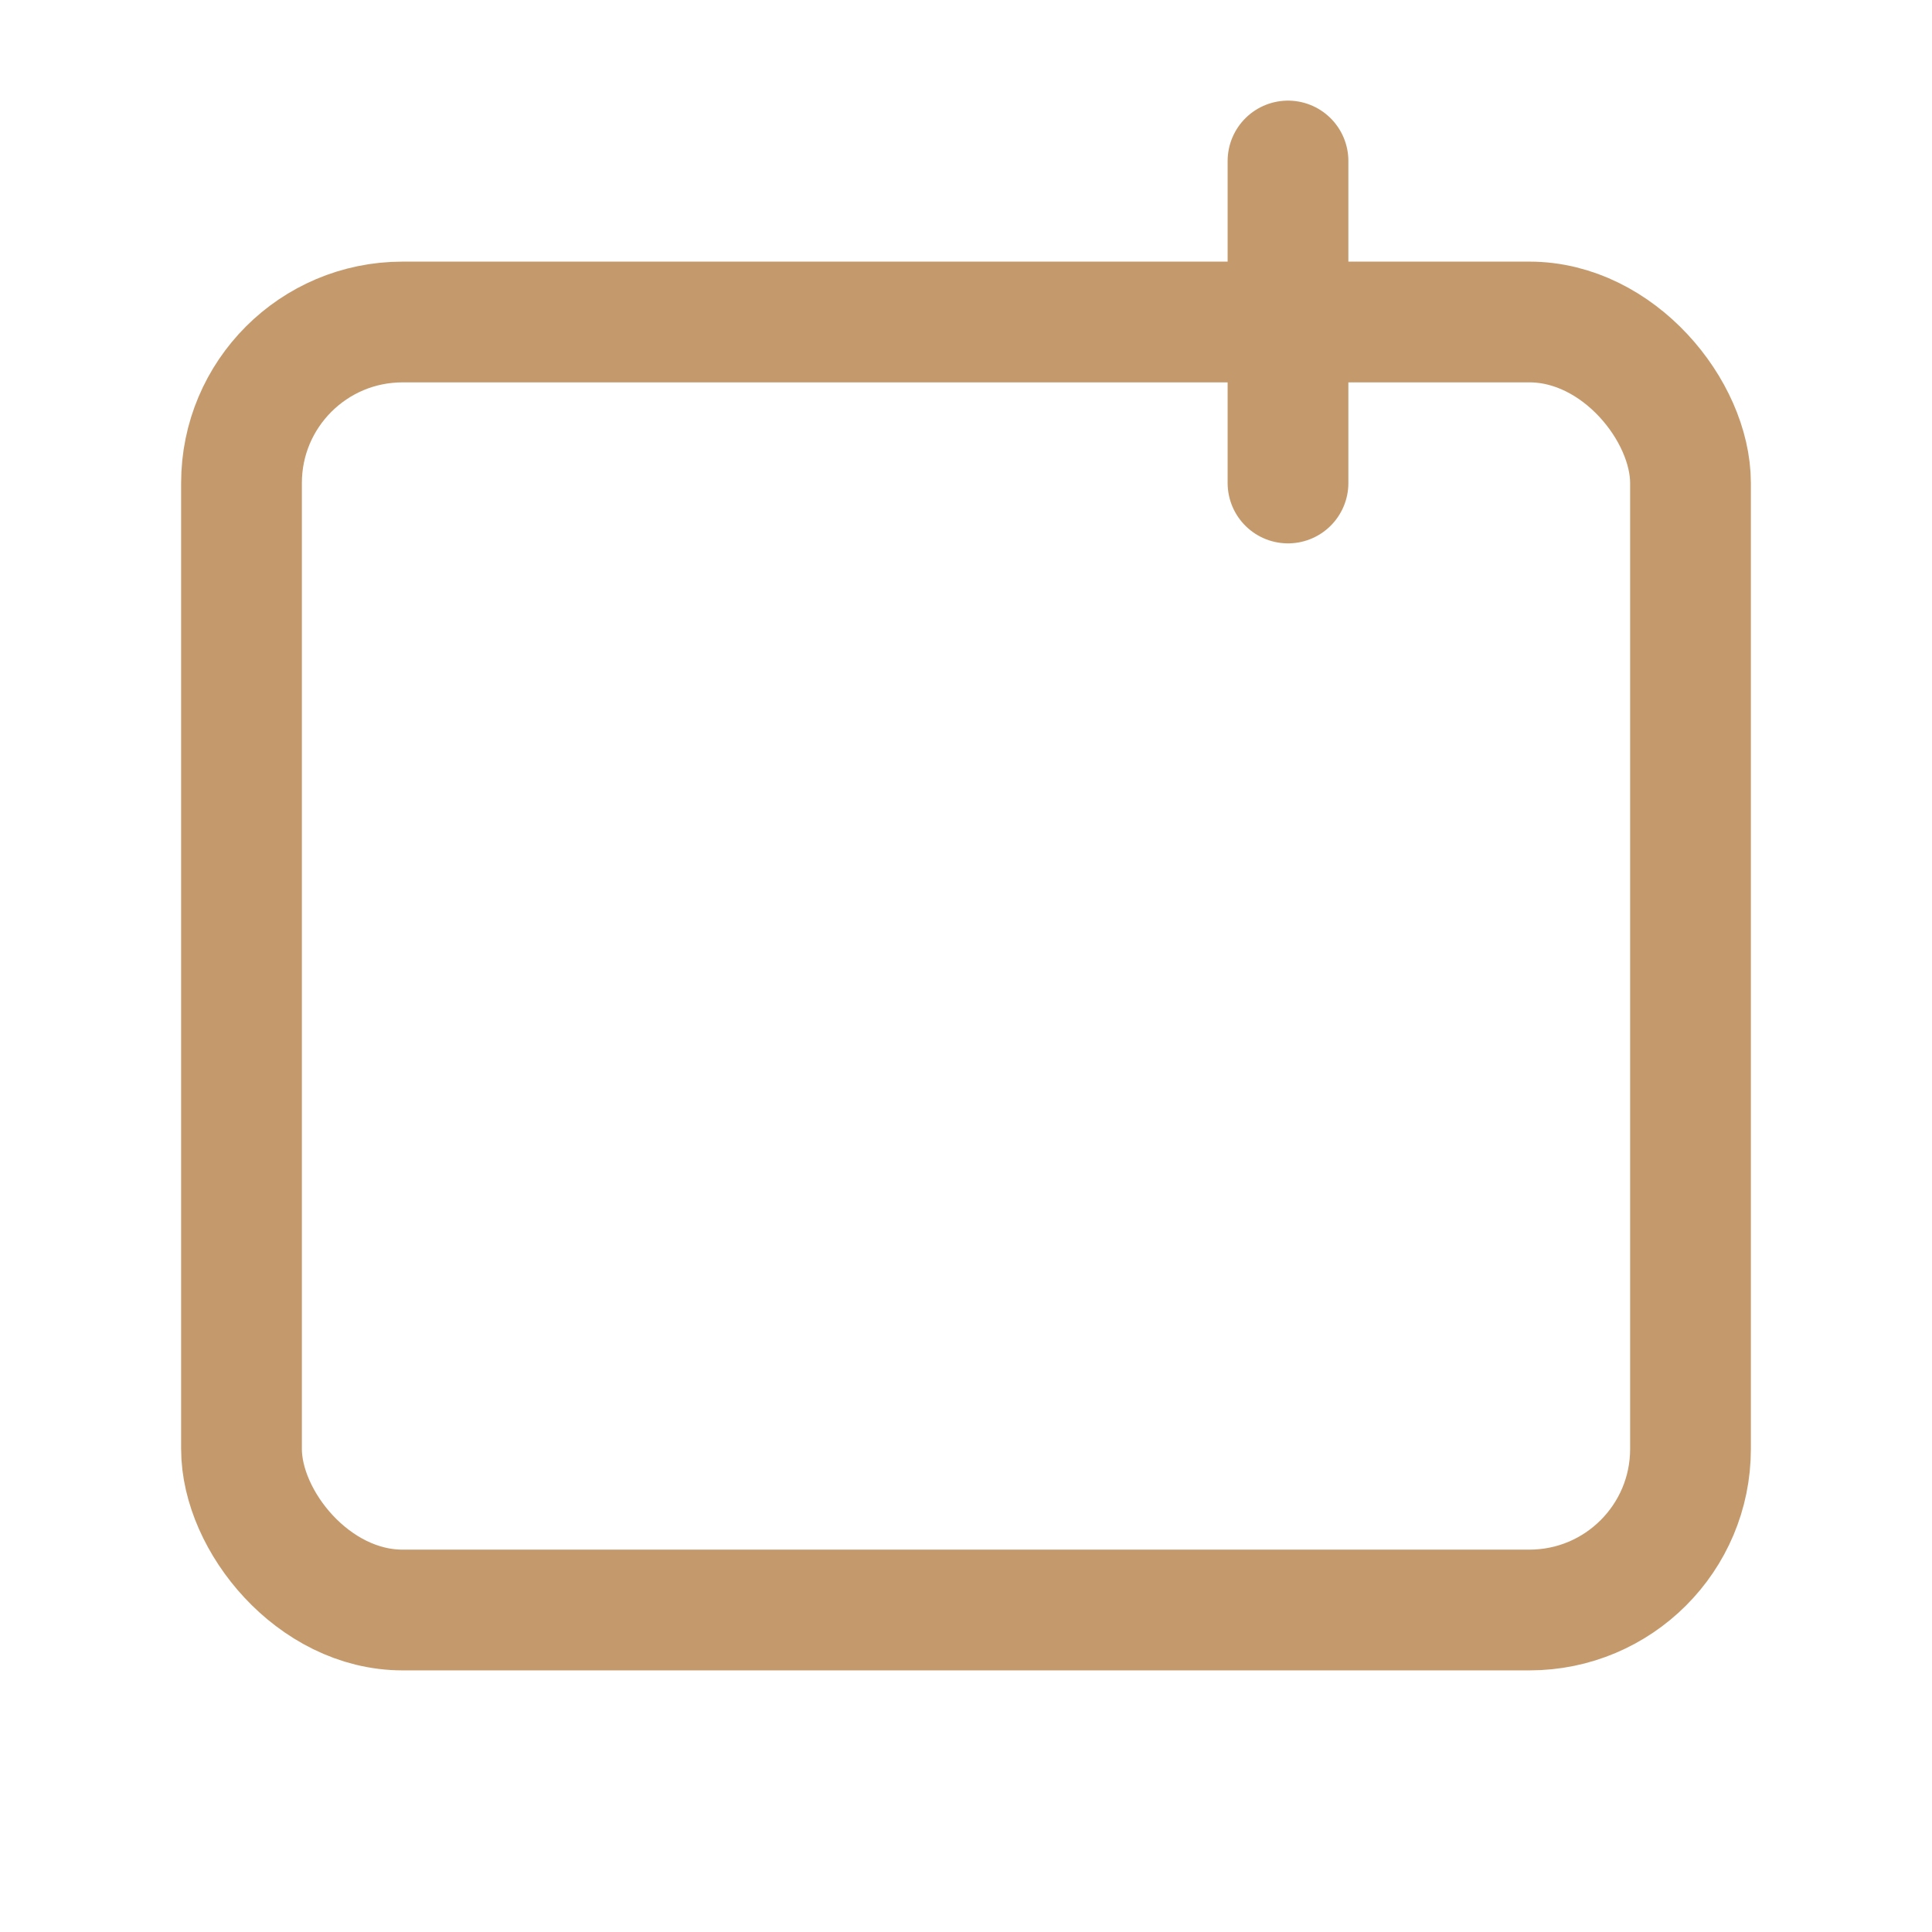 <svg xmlns="http://www.w3.org/2000/svg" width="24" height="24" viewBox="0 0 24 24" fill="none" stroke="#C49A6C" stroke-width="1.5" stroke-linecap="round" stroke-linejoin="round">
	<rect x="3" y="4" width="18" height="16" rx="2" ry="2"></rect>
	<path d="M16 2v4"></path>
</svg>